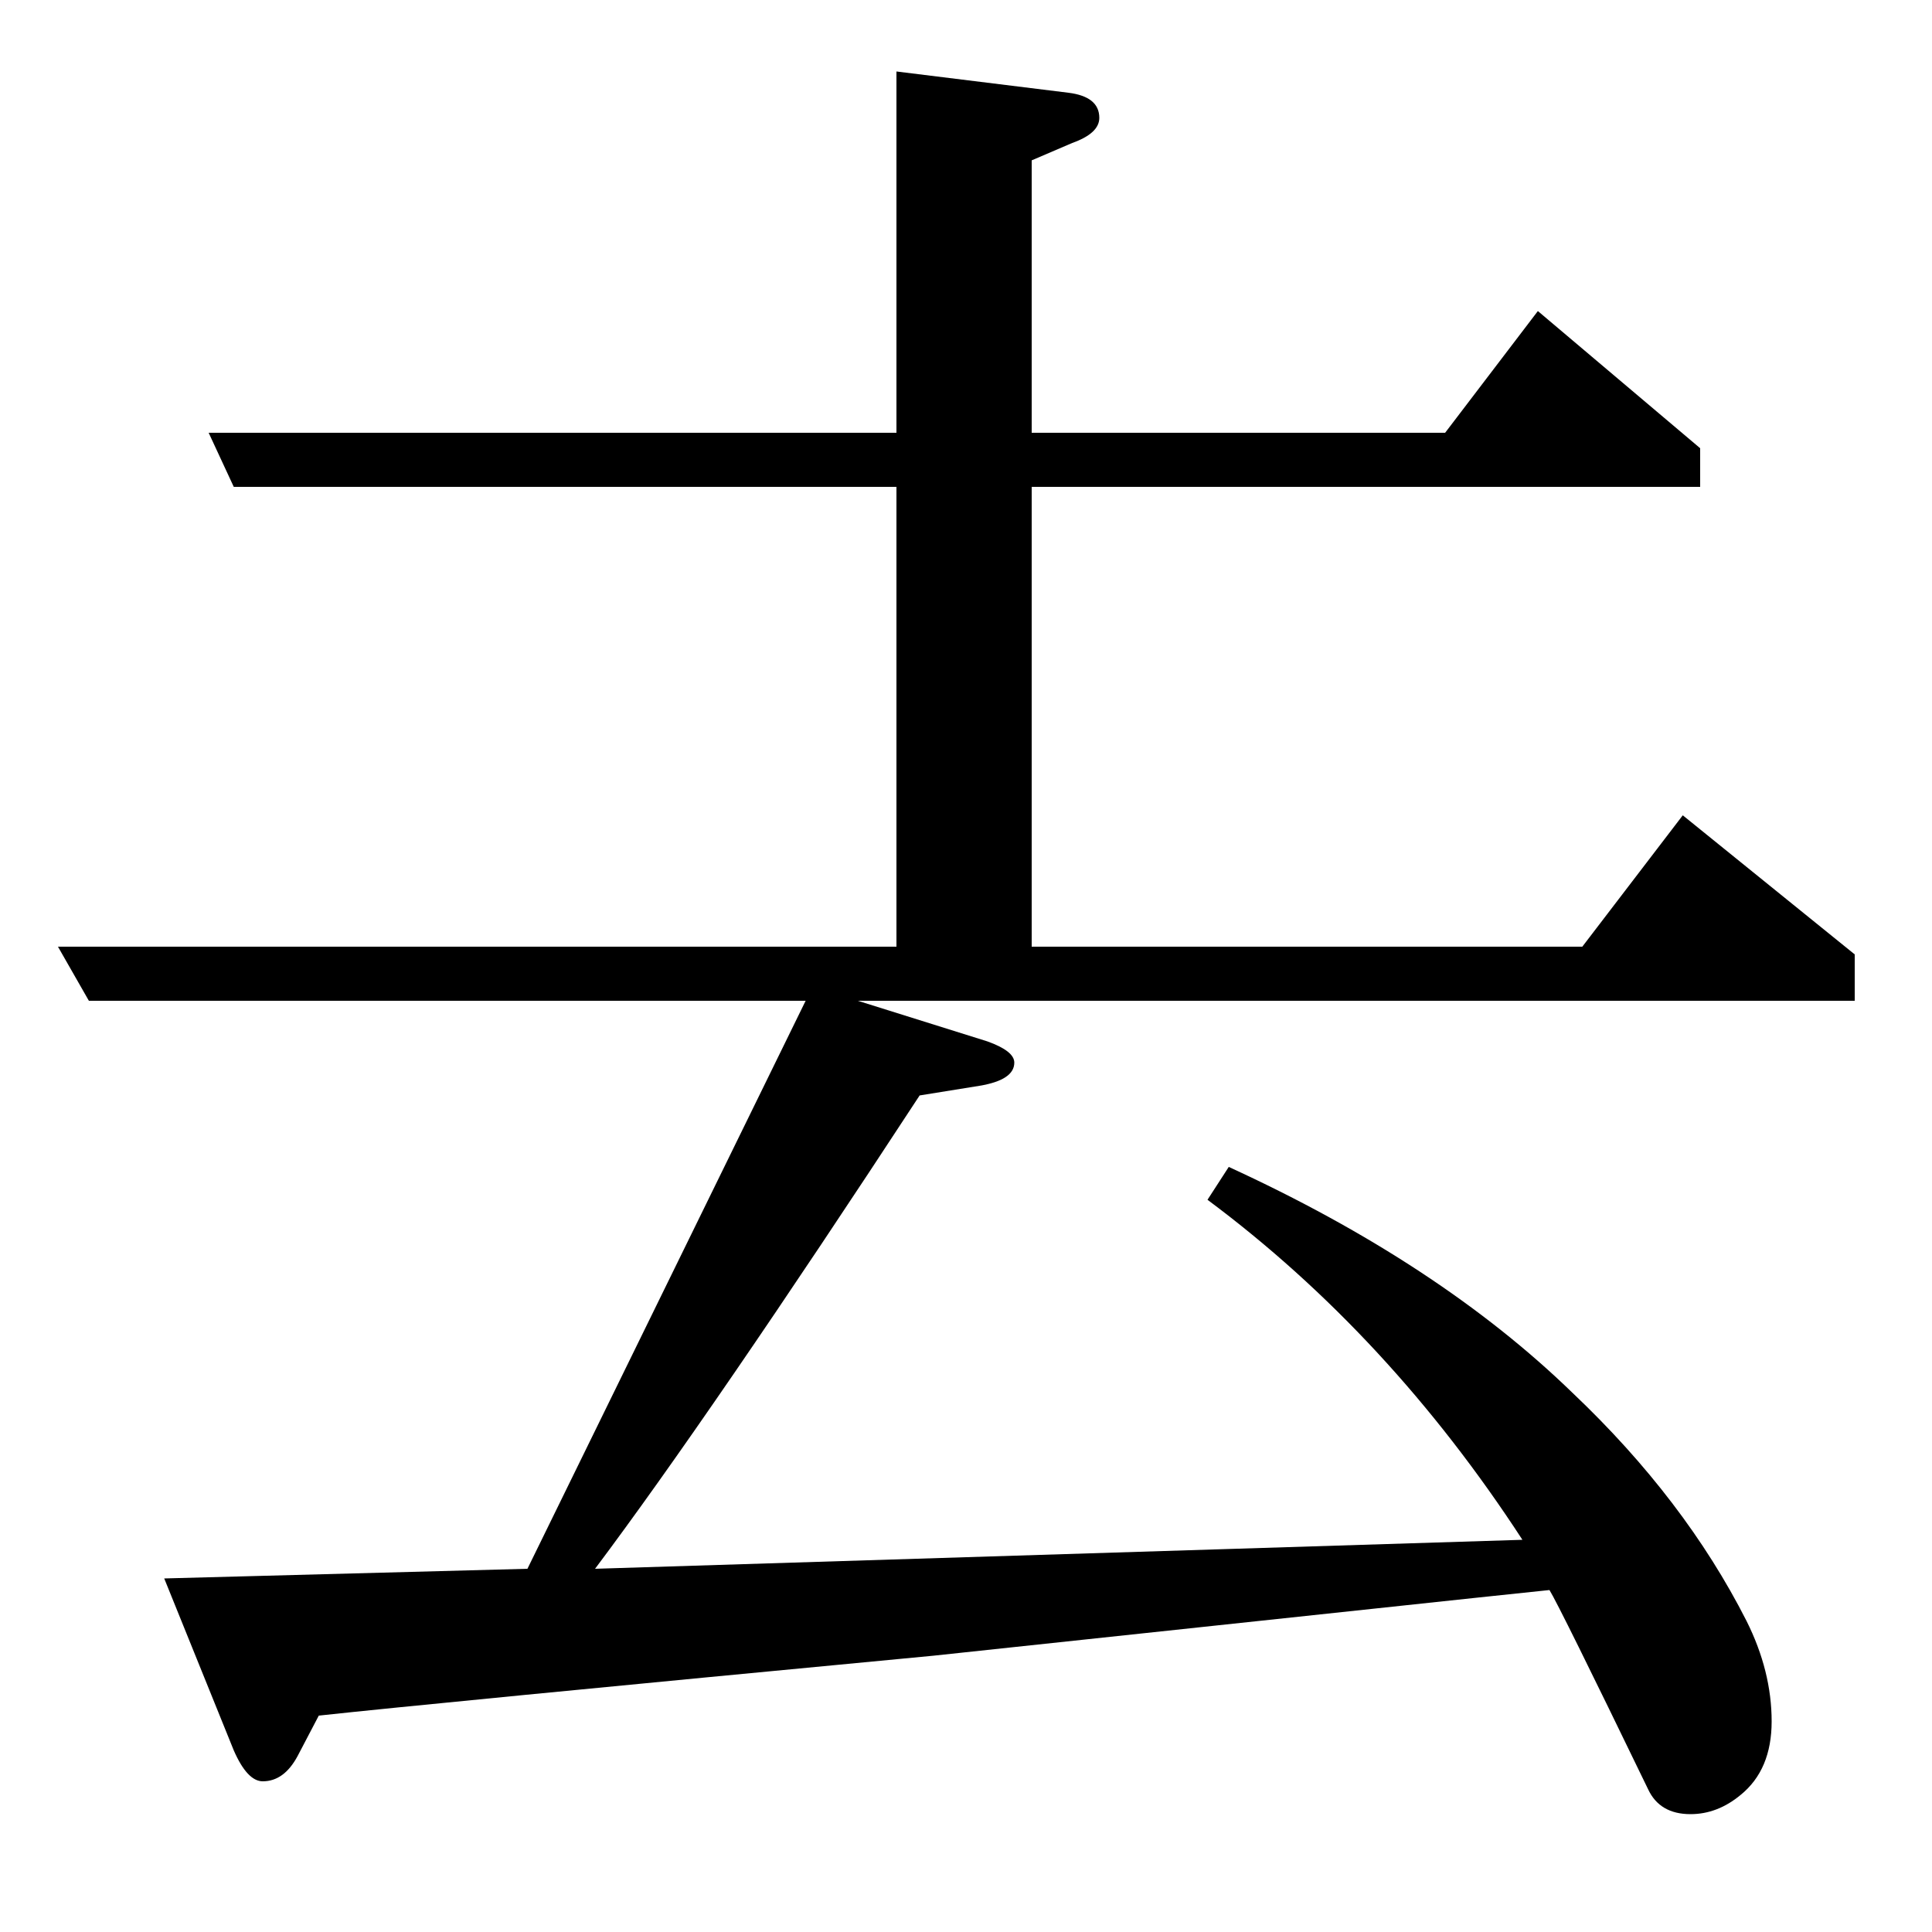 <?xml version="1.0" standalone="no"?>
<!DOCTYPE svg PUBLIC "-//W3C//DTD SVG 1.1//EN" "http://www.w3.org/Graphics/SVG/1.1/DTD/svg11.dtd" >
<svg xmlns="http://www.w3.org/2000/svg" xmlns:xlink="http://www.w3.org/1999/xlink" version="1.1" viewBox="0 -120 1000 1000">
  <g transform="matrix(1 0 0 -1 0 880)">
   <path fill="currentColor"
d="M46 482l-16 28h434v238h-343l-13 28h356v187l89 -11q16 -2 16 -13q0 -8 -14 -13l-21 -9v-141h214l48 63l84 -71v-20h-346v-238h285l52 68l89 -72v-24h-516l67 -21q14 -5 14 -11q0 -9 -18 -12l-31 -5q-108 -165 -168 -245l480 15q-69 106 -163 176l11 17q109 -50 178 -117
q58 -55 90 -118q13 -26 13 -52q0 -25 -16 -38q-12 -10 -26 -10q-16 0 -22 13q-46 95 -51 103l-38 -4l-281 -30q-263 -25 -318 -31l-11 -21q-7 -13 -18 -13q-8 0 -15 16l-36 89l188 5l144 294h-371z" />
  </g>

</svg>
